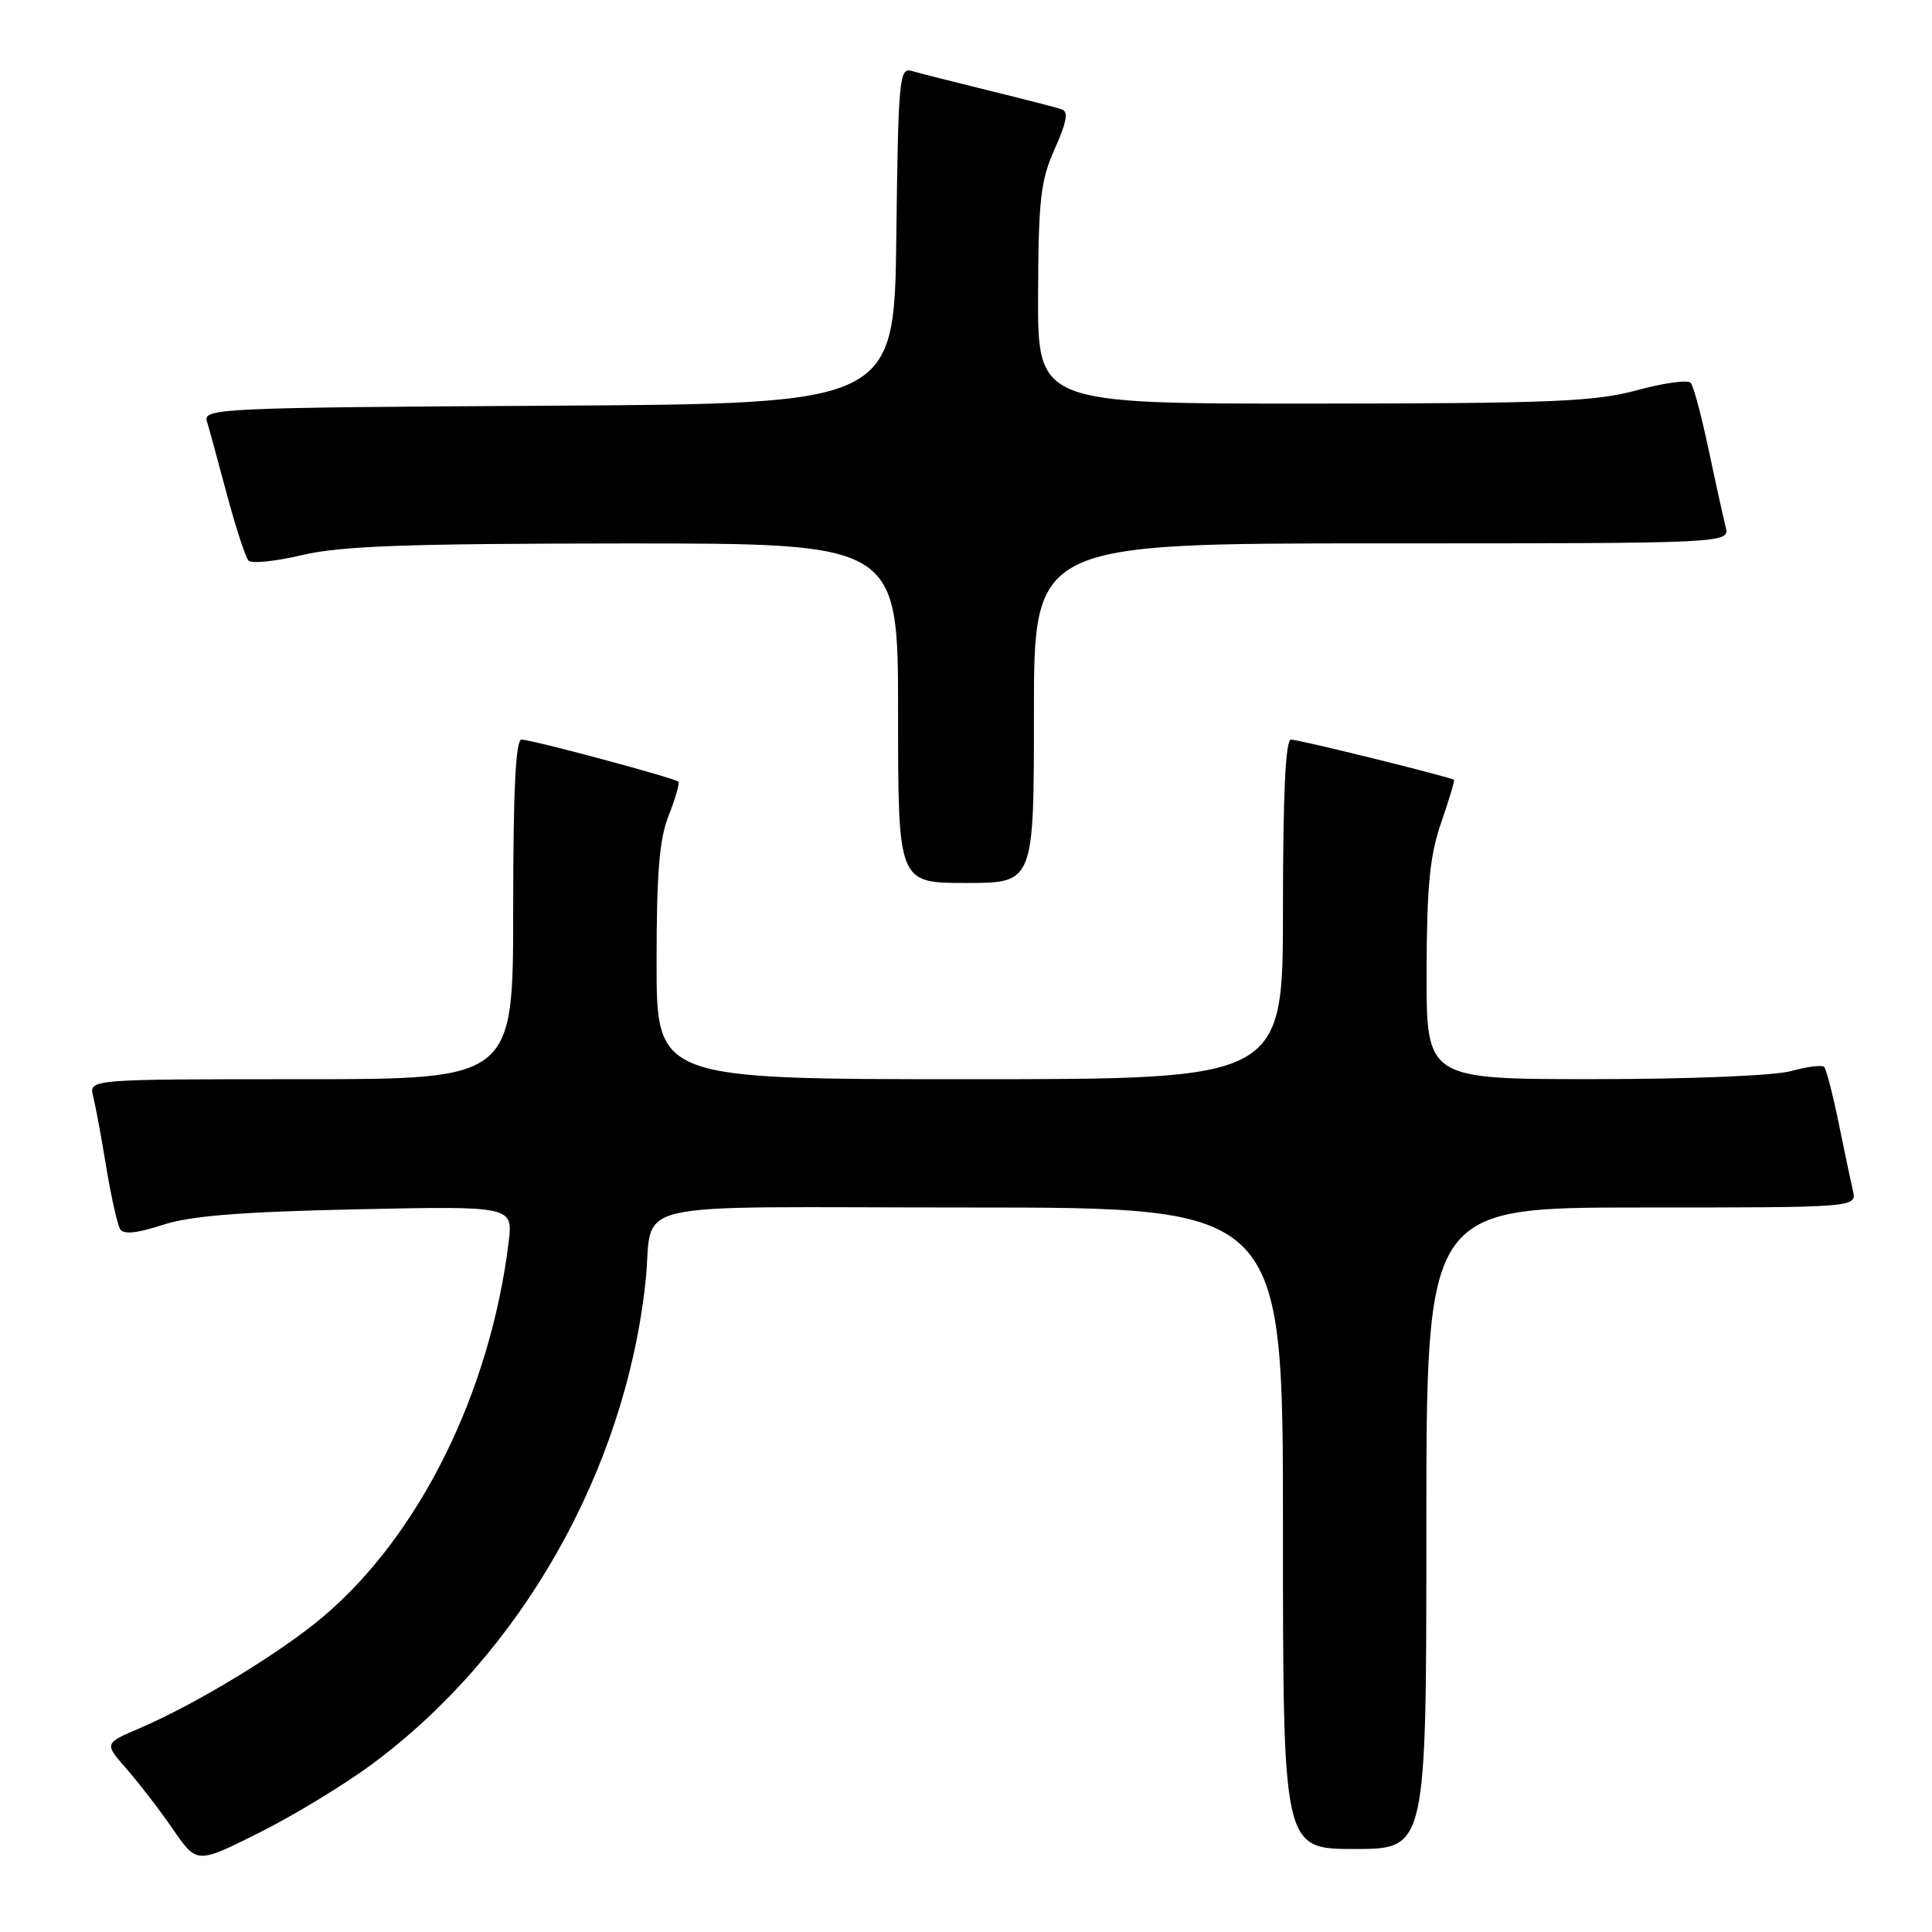 <?xml version="1.0" encoding="UTF-8" standalone="no"?>
<!DOCTYPE svg PUBLIC "-//W3C//DTD SVG 1.1//EN" "http://www.w3.org/Graphics/SVG/1.1/DTD/svg11.dtd" >
<svg xmlns="http://www.w3.org/2000/svg" xmlns:xlink="http://www.w3.org/1999/xlink" version="1.1" viewBox="0 0 256 256">
 <g >
 <path fill="currentColor"
d=" M 49.19 233.84 C 68.98 219.24 82.77 195.01 85.52 170.00 C 86.76 158.72 81.24 160.00 128.52 160.00 C 170.00 160.00 170.00 160.00 170.00 202.50 C 170.00 245.00 170.00 245.00 179.50 245.00 C 189.00 245.00 189.00 245.00 189.00 202.50 C 189.00 160.00 189.00 160.00 217.52 160.00 C 246.04 160.00 246.04 160.00 245.52 157.75 C 245.23 156.51 244.37 152.44 243.61 148.69 C 242.84 144.95 241.99 141.65 241.70 141.37 C 241.42 141.09 239.46 141.33 237.34 141.92 C 235.15 142.53 223.93 142.99 211.25 142.99 C 189.00 143.00 189.00 143.00 189.03 128.75 C 189.06 117.42 189.45 113.37 190.96 109.01 C 192.00 105.99 192.77 103.44 192.67 103.34 C 192.33 102.99 172.13 98.00 171.07 98.00 C 170.34 98.00 170.00 105.20 170.00 120.50 C 170.00 143.00 170.00 143.00 128.50 143.00 C 87.00 143.00 87.00 143.00 87.00 127.52 C 87.00 115.56 87.37 111.12 88.63 107.98 C 89.52 105.74 90.08 103.76 89.88 103.57 C 89.33 103.07 70.44 98.00 69.11 98.00 C 68.33 98.00 68.00 104.62 68.00 120.50 C 68.00 143.00 68.00 143.00 39.89 143.00 C 11.78 143.00 11.78 143.00 12.34 145.25 C 12.65 146.49 13.44 150.72 14.08 154.65 C 14.73 158.59 15.56 162.28 15.92 162.87 C 16.37 163.60 18.14 163.42 21.54 162.31 C 25.23 161.10 31.81 160.58 47.24 160.24 C 67.99 159.80 67.99 159.80 67.39 164.65 C 64.93 184.57 55.55 203.48 42.76 214.27 C 37.10 219.04 25.97 225.80 18.46 229.02 C 13.80 231.01 13.80 231.01 16.79 234.41 C 18.43 236.29 21.20 239.88 22.93 242.40 C 26.08 246.98 26.08 246.98 34.29 242.87 C 38.81 240.62 45.51 236.55 49.19 233.84 Z  M 137.00 94.50 C 137.00 72.00 137.00 72.00 183.12 72.00 C 229.23 72.00 229.23 72.00 228.65 69.79 C 228.34 68.57 227.32 63.95 226.39 59.54 C 225.46 55.12 224.40 51.15 224.03 50.73 C 223.66 50.30 220.46 50.74 216.93 51.70 C 211.36 53.22 205.61 53.46 174.00 53.48 C 137.50 53.50 137.50 53.50 137.55 39.00 C 137.60 26.36 137.89 23.88 139.77 19.70 C 141.33 16.24 141.59 14.79 140.71 14.49 C 140.05 14.26 135.68 13.14 131.00 11.99 C 126.33 10.84 121.72 9.67 120.77 9.39 C 119.17 8.92 119.02 10.58 118.77 31.19 C 118.50 53.50 118.50 53.50 72.69 53.76 C 29.69 54.00 26.90 54.13 27.40 55.76 C 27.69 56.72 28.89 61.10 30.06 65.50 C 31.24 69.90 32.53 73.85 32.93 74.28 C 33.33 74.71 36.55 74.38 40.08 73.54 C 45.19 72.34 53.92 72.03 82.75 72.01 C 119.00 72.00 119.00 72.00 119.00 94.50 C 119.00 117.00 119.00 117.00 128.00 117.00 C 137.00 117.00 137.00 117.00 137.00 94.50 Z "/>
</g>
</svg>
